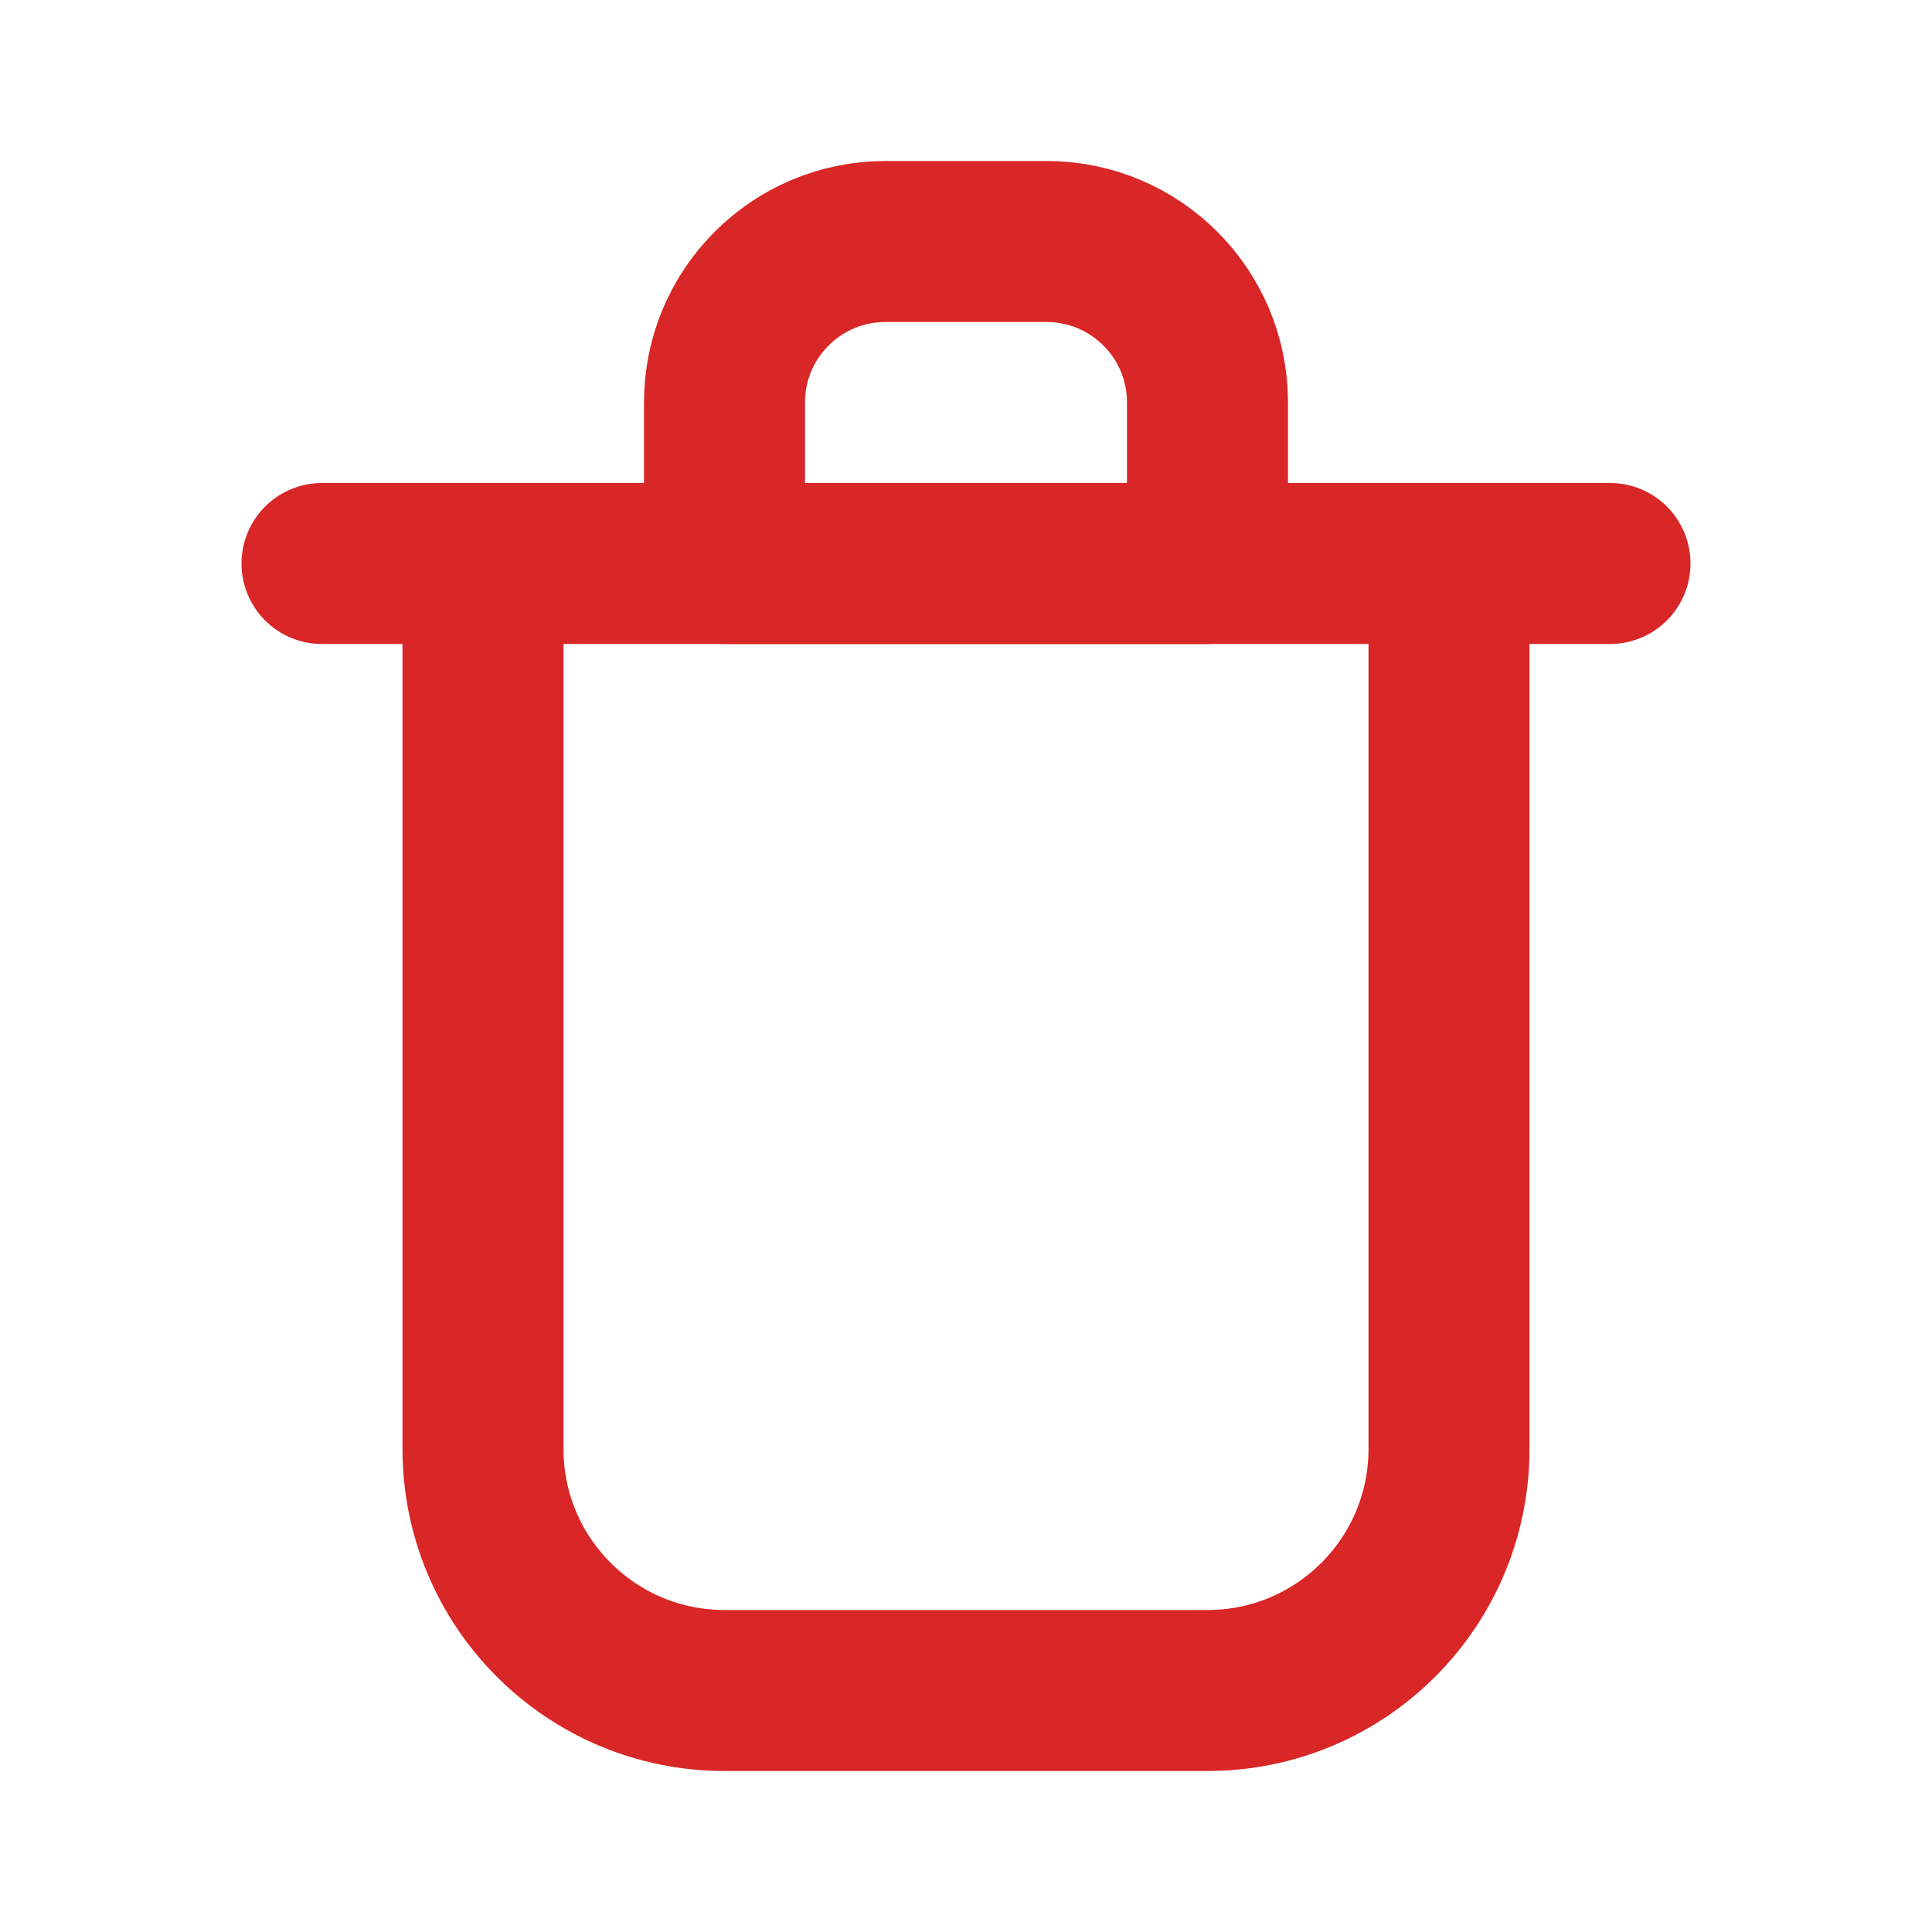 <svg viewBox="0 0 24 24" fill="none" xmlns="http://www.w3.org/2000/svg">
	<g id="SVGRepo_bgCarrier" stroke-width="0">
	</g>
	<g id="SVGRepo_tracerCarrier" stroke-linecap="round" stroke-linejoin="round">
	</g>
	<g id="SVGRepo_iconCarrier">
		<path d="M4 7H20" stroke="#d92626" stroke-width="2" stroke-linecap="round" stroke-linejoin="round">
		</path>
		<path d="M6 7V18C6 19.657 7.343 21 9 21H15C16.657 21 18 19.657 18 18V7" stroke="#d92626" stroke-width="2" stroke-linecap="round" stroke-linejoin="round">
		</path>
		<path d="M9 5C9 3.895 9.895 3 11 3H13C14.105 3 15 3.895 15 5V7H9V5Z" stroke="#d92626" stroke-width="2" stroke-linecap="round" stroke-linejoin="round">
		</path>
	</g>
</svg>
